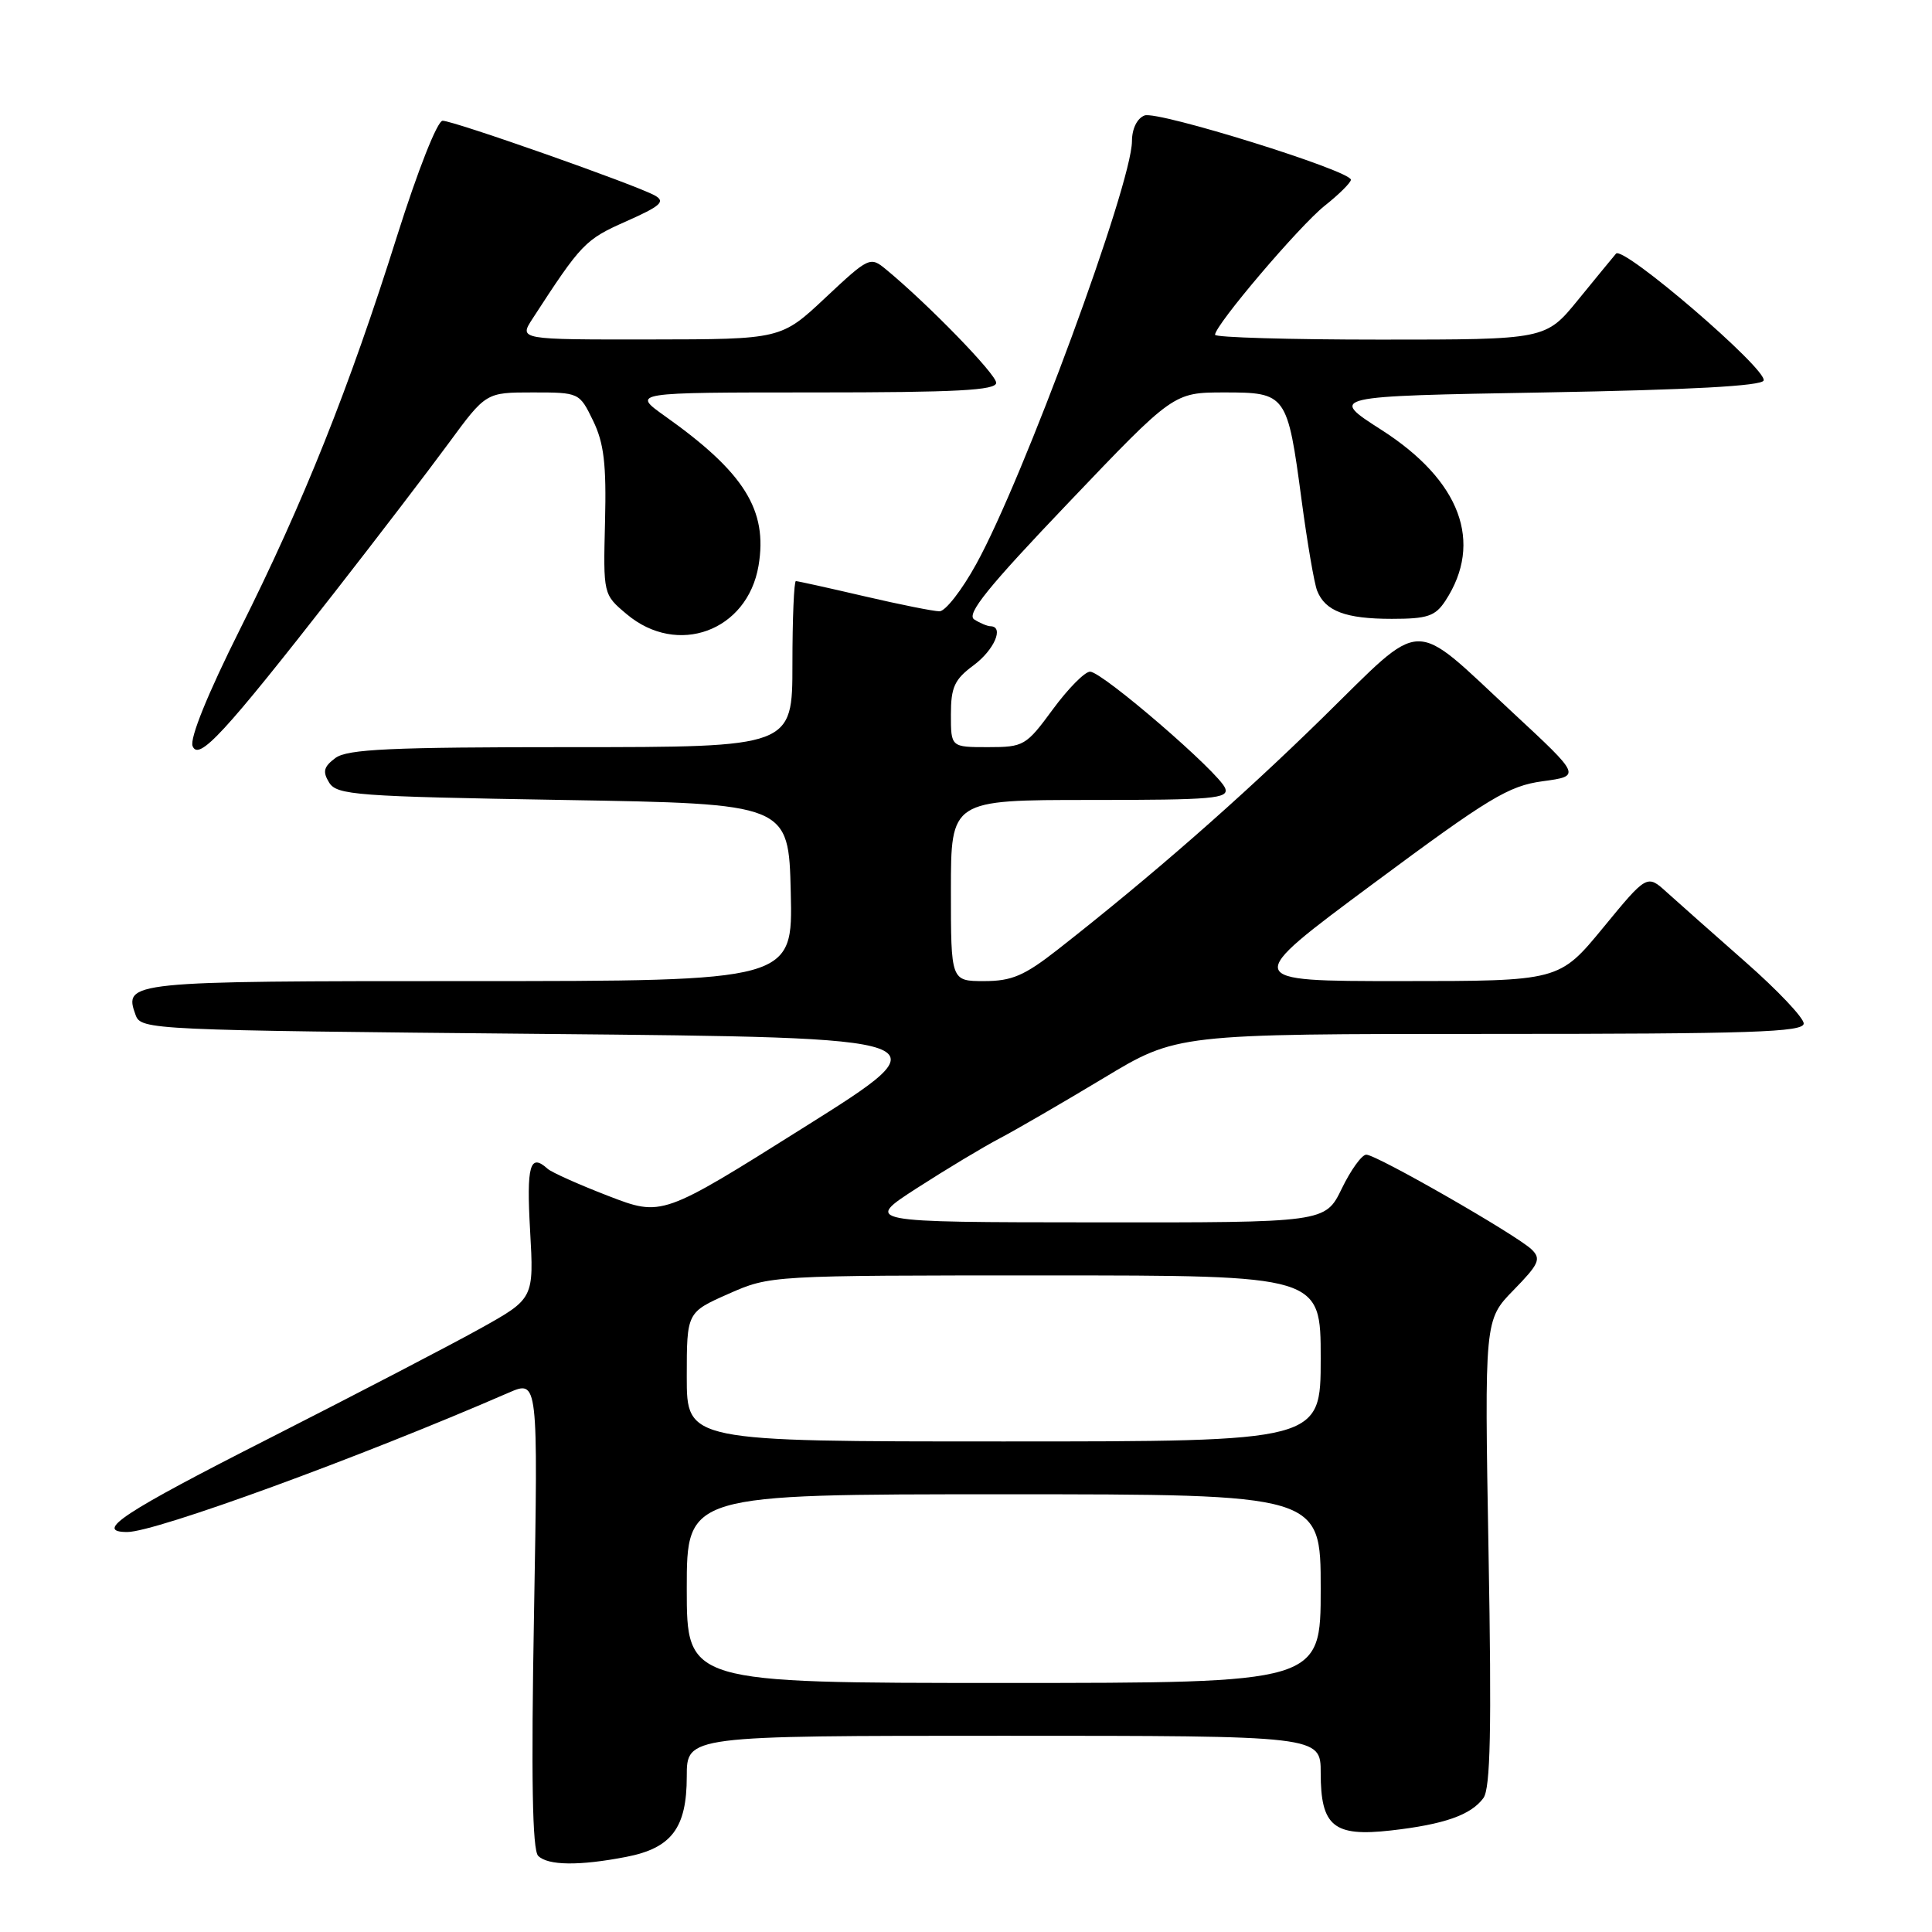 <?xml version="1.0" encoding="UTF-8" standalone="no"?>
<!DOCTYPE svg PUBLIC "-//W3C//DTD SVG 1.1//EN" "http://www.w3.org/Graphics/SVG/1.1/DTD/svg11.dtd" >
<svg xmlns="http://www.w3.org/2000/svg" xmlns:xlink="http://www.w3.org/1999/xlink" version="1.1" viewBox="0 0 256 256">
 <g >
 <path fill="currentColor"
d=" M 82.96 246.05 C 88.99 244.89 91.00 242.22 91.00 235.39 C 91.00 230.00 91.00 230.00 133.00 230.00 C 175.00 230.00 175.00 230.00 175.00 234.93 C 175.00 241.99 176.71 243.40 184.27 242.55 C 191.36 241.75 194.91 240.50 196.56 238.25 C 197.49 236.97 197.66 229.20 197.24 205.73 C 196.70 174.89 196.70 174.89 200.56 170.94 C 203.93 167.49 204.23 166.81 202.96 165.57 C 201.02 163.68 182.40 153.00 181.04 153.00 C 180.45 153.00 178.99 155.02 177.79 157.50 C 175.60 162.00 175.60 162.00 145.05 161.97 C 114.50 161.95 114.50 161.95 121.50 157.43 C 125.35 154.95 130.30 151.97 132.50 150.82 C 134.70 149.66 140.87 146.08 146.22 142.86 C 155.93 137.00 155.93 137.00 197.47 137.00 C 232.08 137.00 239.00 136.77 239.00 135.62 C 239.00 134.86 235.51 131.18 231.25 127.44 C 226.99 123.69 222.32 119.55 220.87 118.24 C 218.24 115.85 218.24 115.85 212.42 122.93 C 206.60 130.00 206.60 130.00 185.58 130.00 C 164.56 130.00 164.56 130.00 181.93 117.11 C 197.32 105.69 199.88 104.14 204.40 103.52 C 209.50 102.83 209.50 102.83 200.50 94.47 C 186.79 81.74 188.97 81.68 175.23 95.13 C 164.24 105.89 152.66 116.02 140.16 125.82 C 135.73 129.29 134.07 130.00 130.41 130.00 C 126.00 130.00 126.00 130.00 126.00 118.00 C 126.00 106.00 126.00 106.00 144.47 106.00 C 160.79 106.00 162.87 105.82 162.34 104.44 C 161.54 102.36 146.05 89.00 144.44 89.00 C 143.74 89.00 141.52 91.25 139.50 94.00 C 135.96 98.82 135.66 99.00 130.91 99.00 C 126.00 99.00 126.00 99.00 126.00 94.69 C 126.00 91.06 126.47 90.03 129.00 88.16 C 131.73 86.14 133.09 83.02 131.25 82.98 C 130.84 82.98 129.86 82.57 129.09 82.08 C 128.00 81.39 130.90 77.80 141.59 66.60 C 155.50 52.01 155.50 52.01 162.21 52.00 C 170.45 52.00 170.59 52.19 172.47 66.29 C 173.22 71.90 174.14 77.30 174.53 78.28 C 175.60 80.98 178.31 82.00 184.41 82.00 C 189.15 82.00 190.18 81.65 191.52 79.61 C 196.59 71.87 193.52 63.67 183.06 56.97 C 176.08 52.50 176.08 52.50 204.71 52.00 C 223.94 51.66 233.45 51.14 233.69 50.42 C 234.19 48.93 215.07 32.50 214.13 33.61 C 213.71 34.10 211.45 36.86 209.09 39.75 C 204.81 45.00 204.81 45.00 182.91 45.00 C 170.86 45.00 161.00 44.71 161.00 44.36 C 161.00 43.08 172.14 29.97 175.52 27.27 C 177.44 25.75 179.00 24.19 179.00 23.82 C 179.00 22.62 153.38 14.64 151.66 15.30 C 150.67 15.68 149.99 17.06 149.99 18.72 C 149.95 24.46 135.60 63.45 129.35 74.75 C 127.46 78.19 125.27 81.00 124.49 81.00 C 123.71 81.00 119.22 80.10 114.50 79.00 C 109.78 77.90 105.71 77.00 105.46 77.00 C 105.21 77.00 105.00 81.95 105.00 88.00 C 105.00 99.00 105.00 99.00 75.69 99.00 C 51.73 99.00 46.03 99.26 44.44 100.44 C 42.89 101.60 42.72 102.24 43.61 103.69 C 44.63 105.35 47.16 105.54 74.61 106.00 C 104.50 106.50 104.50 106.50 104.78 118.25 C 105.06 130.00 105.06 130.00 62.15 130.00 C 16.87 130.00 16.36 130.05 17.97 134.50 C 18.69 136.46 19.84 136.51 72.07 137.00 C 125.45 137.50 125.45 137.50 106.58 149.35 C 87.72 161.21 87.72 161.21 80.61 158.47 C 76.70 156.96 73.07 155.34 72.55 154.86 C 70.22 152.75 69.75 154.42 70.24 163.03 C 70.75 172.07 70.75 172.07 63.63 176.04 C 59.71 178.22 47.16 184.75 35.75 190.55 C 16.25 200.45 12.38 203.00 16.87 203.00 C 20.62 203.00 47.65 193.13 67.40 184.54 C 71.30 182.85 71.30 182.85 70.76 213.83 C 70.37 235.61 70.54 245.14 71.31 245.91 C 72.60 247.20 76.76 247.25 82.96 246.05 Z  M 44.33 78.49 C 49.92 71.33 56.72 62.44 59.44 58.74 C 64.39 52.00 64.39 52.00 70.58 52.00 C 76.75 52.00 76.78 52.02 78.59 55.75 C 80.03 58.72 80.36 61.51 80.17 69.13 C 79.93 78.77 79.93 78.77 83.04 81.38 C 89.76 87.04 99.04 83.63 100.51 74.96 C 101.75 67.59 98.63 62.60 88.10 55.13 C 83.70 52.00 83.70 52.00 107.85 52.00 C 126.79 52.00 132.00 51.72 132.00 50.72 C 132.00 49.58 122.96 40.28 117.38 35.68 C 115.31 33.97 115.12 34.06 109.38 39.44 C 103.50 44.96 103.50 44.96 86.13 44.98 C 68.77 45.00 68.77 45.00 70.55 42.25 C 77.04 32.25 77.53 31.74 82.95 29.34 C 87.55 27.30 88.21 26.71 86.78 25.91 C 84.35 24.53 60.12 16.00 58.65 16.00 C 57.95 16.00 55.37 22.55 52.62 31.25 C 46.26 51.45 40.24 66.52 31.81 83.36 C 27.51 91.95 25.12 97.85 25.52 98.86 C 26.32 100.88 29.68 97.24 44.33 78.49 Z  M 91.00 210.50 C 91.00 198.00 91.00 198.00 133.00 198.00 C 175.00 198.00 175.00 198.00 175.00 210.50 C 175.00 223.00 175.00 223.00 133.00 223.00 C 91.00 223.00 91.00 223.00 91.00 210.50 Z  M 91.00 182.44 C 91.00 173.89 91.00 173.89 96.53 171.44 C 102.06 169.00 102.06 169.00 138.53 169.00 C 175.00 169.00 175.00 169.00 175.00 180.00 C 175.00 191.00 175.00 191.00 133.00 191.00 C 91.00 191.00 91.00 191.00 91.00 182.44 Z "/>
</g>
</svg>